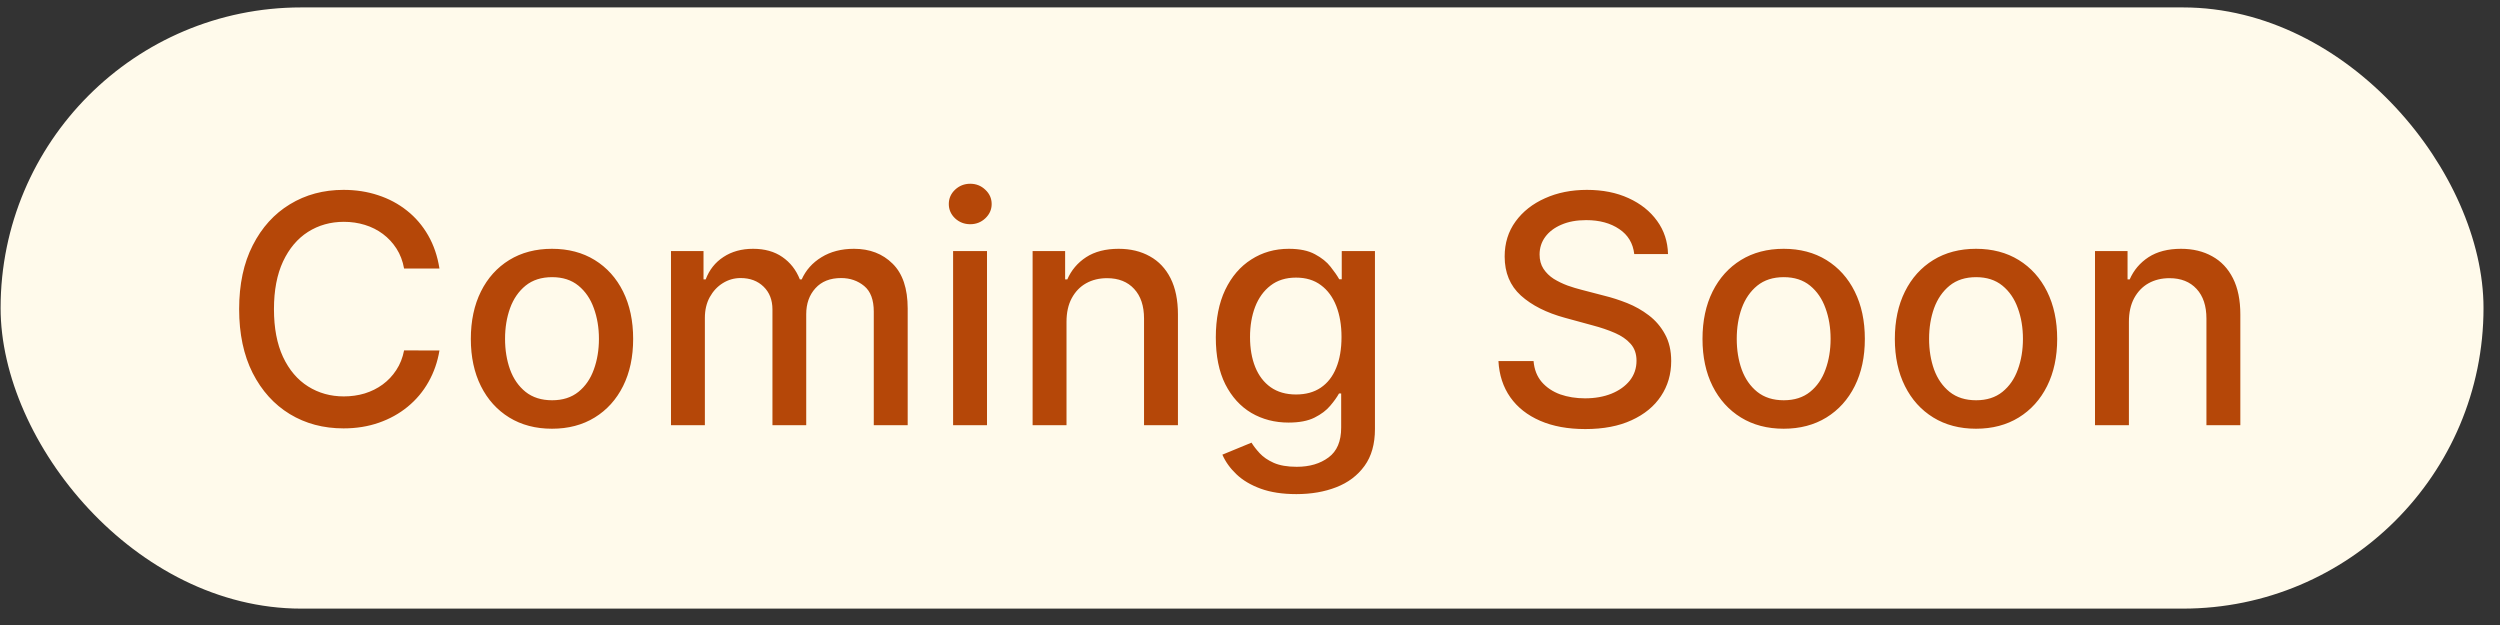 <svg width="96" height="24" viewBox="0 0 96 24" fill="none" xmlns="http://www.w3.org/2000/svg">
<rect x="0" y="0" width="96" height="24" fill="#333333" stroke="none"/>
<rect x="0.023" y="0.285" width="95.344" height="23.086" rx="11.543" fill="#FFFAEB"/>
<path d="M16.875 10.312H15.517C15.465 10.022 15.367 9.766 15.225 9.546C15.083 9.325 14.909 9.138 14.703 8.984C14.497 8.83 14.266 8.714 14.011 8.636C13.758 8.558 13.49 8.518 13.205 8.518C12.692 8.518 12.232 8.648 11.825 8.906C11.422 9.164 11.103 9.543 10.868 10.042C10.636 10.541 10.52 11.15 10.52 11.87C10.52 12.596 10.636 13.208 10.868 13.707C11.103 14.206 11.424 14.584 11.83 14.839C12.236 15.094 12.693 15.222 13.201 15.222C13.483 15.222 13.75 15.184 14.002 15.109C14.257 15.03 14.488 14.916 14.694 14.765C14.9 14.614 15.074 14.43 15.216 14.212C15.362 13.992 15.462 13.739 15.517 13.455L16.875 13.459C16.802 13.897 16.662 14.301 16.453 14.669C16.247 15.035 15.981 15.351 15.656 15.618C15.334 15.882 14.966 16.087 14.55 16.232C14.136 16.377 13.683 16.45 13.192 16.45C12.42 16.45 11.733 16.267 11.129 15.901C10.525 15.533 10.05 15.006 9.701 14.321C9.356 13.636 9.183 12.819 9.183 11.87C9.183 10.918 9.357 10.101 9.706 9.419C10.054 8.735 10.53 8.209 11.133 7.844C11.737 7.475 12.423 7.291 13.192 7.291C13.665 7.291 14.107 7.359 14.516 7.495C14.928 7.629 15.298 7.826 15.626 8.087C15.954 8.346 16.225 8.662 16.44 9.036C16.654 9.408 16.8 9.833 16.875 10.312ZM21.196 16.463C20.57 16.463 20.023 16.319 19.555 16.032C19.088 15.744 18.725 15.342 18.467 14.826C18.209 14.309 18.08 13.706 18.08 13.015C18.08 12.321 18.209 11.715 18.467 11.195C18.725 10.676 19.088 10.273 19.555 9.985C20.023 9.698 20.57 9.554 21.196 9.554C21.823 9.554 22.37 9.698 22.837 9.985C23.305 10.273 23.668 10.676 23.926 11.195C24.184 11.715 24.313 12.321 24.313 13.015C24.313 13.706 24.184 14.309 23.926 14.826C23.668 15.342 23.305 15.744 22.837 16.032C22.37 16.319 21.823 16.463 21.196 16.463ZM21.201 15.37C21.607 15.37 21.944 15.263 22.211 15.048C22.478 14.833 22.675 14.547 22.803 14.19C22.933 13.833 22.999 13.44 22.999 13.011C22.999 12.584 22.933 12.192 22.803 11.835C22.675 11.476 22.478 11.187 22.211 10.969C21.944 10.751 21.607 10.643 21.201 10.643C20.792 10.643 20.452 10.751 20.182 10.969C19.915 11.187 19.716 11.476 19.586 11.835C19.458 12.192 19.394 12.584 19.394 13.011C19.394 13.44 19.458 13.833 19.586 14.19C19.716 14.547 19.915 14.833 20.182 15.048C20.452 15.263 20.792 15.37 21.201 15.37ZM25.766 16.328V9.641H27.015V10.73H27.098C27.237 10.361 27.465 10.074 27.781 9.868C28.098 9.659 28.477 9.554 28.918 9.554C29.364 9.554 29.739 9.659 30.041 9.868C30.345 10.077 30.57 10.364 30.715 10.73H30.785C30.945 10.373 31.198 10.088 31.547 9.876C31.895 9.662 32.31 9.554 32.792 9.554C33.398 9.554 33.893 9.744 34.276 10.125C34.662 10.505 34.855 11.078 34.855 11.844V16.328H33.553V11.966C33.553 11.513 33.43 11.185 33.184 10.982C32.937 10.779 32.642 10.677 32.3 10.677C31.876 10.677 31.547 10.808 31.312 11.069C31.077 11.328 30.959 11.66 30.959 12.066V16.328H29.662V11.883C29.662 11.521 29.549 11.229 29.322 11.008C29.096 10.788 28.802 10.677 28.439 10.677C28.192 10.677 27.964 10.743 27.755 10.873C27.549 11.001 27.382 11.18 27.255 11.409C27.13 11.638 27.067 11.903 27.067 12.205V16.328H25.766ZM36.599 16.328V9.641H37.901V16.328H36.599ZM37.257 8.61C37.031 8.61 36.836 8.534 36.673 8.383C36.514 8.23 36.434 8.047 36.434 7.835C36.434 7.62 36.514 7.437 36.673 7.286C36.836 7.133 37.031 7.056 37.257 7.056C37.483 7.056 37.676 7.133 37.836 7.286C37.998 7.437 38.08 7.62 38.08 7.835C38.08 8.047 37.998 8.23 37.836 8.383C37.676 8.534 37.483 8.61 37.257 8.61ZM40.954 12.358V16.328H39.652V9.641H40.901V10.73H40.984C41.138 10.376 41.379 10.091 41.707 9.876C42.038 9.662 42.454 9.554 42.956 9.554C43.412 9.554 43.811 9.65 44.153 9.842C44.495 10.03 44.761 10.312 44.95 10.686C45.138 11.06 45.233 11.523 45.233 12.075V16.328H43.931V12.232C43.931 11.747 43.805 11.368 43.552 11.095C43.3 10.82 42.953 10.682 42.512 10.682C42.21 10.682 41.942 10.747 41.707 10.878C41.474 11.008 41.29 11.2 41.154 11.452C41.02 11.702 40.954 12.004 40.954 12.358ZM49.782 18.974C49.25 18.974 48.793 18.905 48.41 18.765C48.03 18.626 47.72 18.442 47.479 18.212C47.238 17.983 47.058 17.732 46.939 17.459L48.058 16.998C48.136 17.126 48.24 17.261 48.371 17.403C48.505 17.548 48.684 17.671 48.911 17.773C49.14 17.874 49.435 17.925 49.794 17.925C50.288 17.925 50.696 17.805 51.018 17.564C51.34 17.326 51.501 16.946 51.501 16.423V15.109H51.418C51.34 15.251 51.227 15.409 51.079 15.583C50.934 15.757 50.733 15.908 50.478 16.036C50.223 16.164 49.89 16.227 49.481 16.227C48.953 16.227 48.477 16.104 48.053 15.857C47.633 15.608 47.299 15.241 47.052 14.756C46.808 14.269 46.687 13.669 46.687 12.958C46.687 12.247 46.807 11.638 47.048 11.13C47.292 10.622 47.625 10.233 48.049 9.964C48.473 9.691 48.953 9.554 49.49 9.554C49.905 9.554 50.24 9.624 50.495 9.763C50.751 9.9 50.95 10.059 51.092 10.242C51.237 10.425 51.349 10.586 51.427 10.725H51.523V9.641H52.798V16.476C52.798 17.05 52.665 17.522 52.398 17.89C52.131 18.259 51.769 18.532 51.314 18.709C50.861 18.886 50.35 18.974 49.782 18.974ZM49.768 15.148C50.143 15.148 50.459 15.061 50.717 14.887C50.979 14.71 51.176 14.457 51.309 14.129C51.446 13.799 51.514 13.402 51.514 12.941C51.514 12.491 51.447 12.095 51.314 11.753C51.18 11.41 50.984 11.143 50.726 10.952C50.468 10.757 50.149 10.66 49.768 10.66C49.377 10.66 49.05 10.762 48.789 10.965C48.528 11.165 48.331 11.438 48.197 11.783C48.066 12.128 48.001 12.514 48.001 12.941C48.001 13.379 48.068 13.764 48.201 14.095C48.335 14.425 48.532 14.684 48.793 14.869C49.057 15.055 49.383 15.148 49.768 15.148ZM62.755 9.755C62.708 9.343 62.517 9.023 62.18 8.797C61.843 8.568 61.42 8.453 60.909 8.453C60.543 8.453 60.227 8.511 59.96 8.627C59.693 8.74 59.485 8.897 59.337 9.097C59.192 9.295 59.12 9.52 59.12 9.772C59.12 9.984 59.169 10.167 59.268 10.32C59.369 10.474 59.501 10.603 59.664 10.708C59.829 10.809 60.006 10.895 60.195 10.965C60.384 11.031 60.565 11.087 60.739 11.13L61.61 11.357C61.894 11.426 62.186 11.521 62.485 11.639C62.783 11.758 63.061 11.915 63.316 12.11C63.571 12.304 63.778 12.545 63.934 12.832C64.094 13.12 64.174 13.463 64.174 13.864C64.174 14.369 64.043 14.817 63.782 15.209C63.523 15.601 63.148 15.91 62.654 16.136C62.164 16.363 61.571 16.476 60.874 16.476C60.207 16.476 59.629 16.37 59.142 16.158C58.654 15.946 58.272 15.646 57.997 15.257C57.721 14.865 57.569 14.401 57.54 13.864H58.889C58.915 14.186 59.02 14.454 59.203 14.669C59.388 14.881 59.625 15.039 59.912 15.144C60.202 15.245 60.52 15.296 60.865 15.296C61.245 15.296 61.584 15.236 61.88 15.117C62.178 14.996 62.413 14.827 62.585 14.613C62.756 14.395 62.842 14.141 62.842 13.851C62.842 13.587 62.766 13.37 62.615 13.202C62.467 13.034 62.266 12.895 62.01 12.784C61.758 12.674 61.472 12.577 61.153 12.493L60.099 12.205C59.385 12.011 58.819 11.725 58.401 11.348C57.986 10.97 57.779 10.471 57.779 9.85C57.779 9.337 57.918 8.888 58.197 8.505C58.475 8.122 58.853 7.825 59.329 7.613C59.805 7.398 60.342 7.291 60.939 7.291C61.543 7.291 62.075 7.397 62.537 7.609C63.001 7.82 63.367 8.112 63.634 8.484C63.901 8.852 64.04 9.276 64.052 9.755H62.755ZM68.493 16.463C67.866 16.463 67.319 16.319 66.852 16.032C66.385 15.744 66.022 15.342 65.763 14.826C65.505 14.309 65.376 13.706 65.376 13.015C65.376 12.321 65.505 11.715 65.763 11.195C66.022 10.676 66.385 10.273 66.852 9.985C67.319 9.698 67.866 9.554 68.493 9.554C69.12 9.554 69.667 9.698 70.134 9.985C70.601 10.273 70.964 10.676 71.222 11.195C71.481 11.715 71.61 12.321 71.61 13.015C71.61 13.706 71.481 14.309 71.222 14.826C70.964 15.342 70.601 15.744 70.134 16.032C69.667 16.319 69.12 16.463 68.493 16.463ZM68.497 15.37C68.903 15.37 69.24 15.263 69.507 15.048C69.774 14.833 69.971 14.547 70.099 14.19C70.23 13.833 70.295 13.44 70.295 13.011C70.295 12.584 70.23 12.192 70.099 11.835C69.971 11.476 69.774 11.187 69.507 10.969C69.24 10.751 68.903 10.643 68.497 10.643C68.088 10.643 67.749 10.751 67.479 10.969C67.212 11.187 67.013 11.476 66.882 11.835C66.754 12.192 66.691 12.584 66.691 13.011C66.691 13.44 66.754 13.833 66.882 14.19C67.013 14.547 67.212 14.833 67.479 15.048C67.749 15.263 68.088 15.37 68.497 15.37ZM75.879 16.463C75.252 16.463 74.705 16.319 74.238 16.032C73.77 15.744 73.408 15.342 73.15 14.826C72.891 14.309 72.762 13.706 72.762 13.015C72.762 12.321 72.891 11.715 73.15 11.195C73.408 10.676 73.77 10.273 74.238 9.985C74.705 9.698 75.252 9.554 75.879 9.554C76.506 9.554 77.053 9.698 77.52 9.985C77.987 10.273 78.35 10.676 78.608 11.195C78.866 11.715 78.996 12.321 78.996 13.015C78.996 13.706 78.866 14.309 78.608 14.826C78.35 15.342 77.987 15.744 77.52 16.032C77.053 16.319 76.506 16.463 75.879 16.463ZM75.883 15.37C76.289 15.37 76.626 15.263 76.893 15.048C77.16 14.833 77.357 14.547 77.485 14.19C77.616 13.833 77.681 13.44 77.681 13.011C77.681 12.584 77.616 12.192 77.485 11.835C77.357 11.476 77.16 11.187 76.893 10.969C76.626 10.751 76.289 10.643 75.883 10.643C75.474 10.643 75.134 10.751 74.865 10.969C74.598 11.187 74.399 11.476 74.268 11.835C74.141 12.192 74.077 12.584 74.077 13.011C74.077 13.44 74.141 13.833 74.268 14.19C74.399 14.547 74.598 14.833 74.865 15.048C75.134 15.263 75.474 15.37 75.883 15.37ZM81.75 12.358V16.328H80.448V9.641H81.698V10.73H81.78C81.934 10.376 82.175 10.091 82.503 9.876C82.834 9.662 83.25 9.554 83.752 9.554C84.208 9.554 84.607 9.65 84.949 9.842C85.292 10.03 85.557 10.312 85.746 10.686C85.935 11.06 86.029 11.523 86.029 12.075V16.328H84.727V12.232C84.727 11.747 84.601 11.368 84.349 11.095C84.096 10.82 83.749 10.682 83.308 10.682C83.007 10.682 82.738 10.747 82.503 10.878C82.271 11.008 82.087 11.2 81.95 11.452C81.817 11.702 81.75 12.004 81.75 12.358Z" fill="#B54708"/>
</svg>
